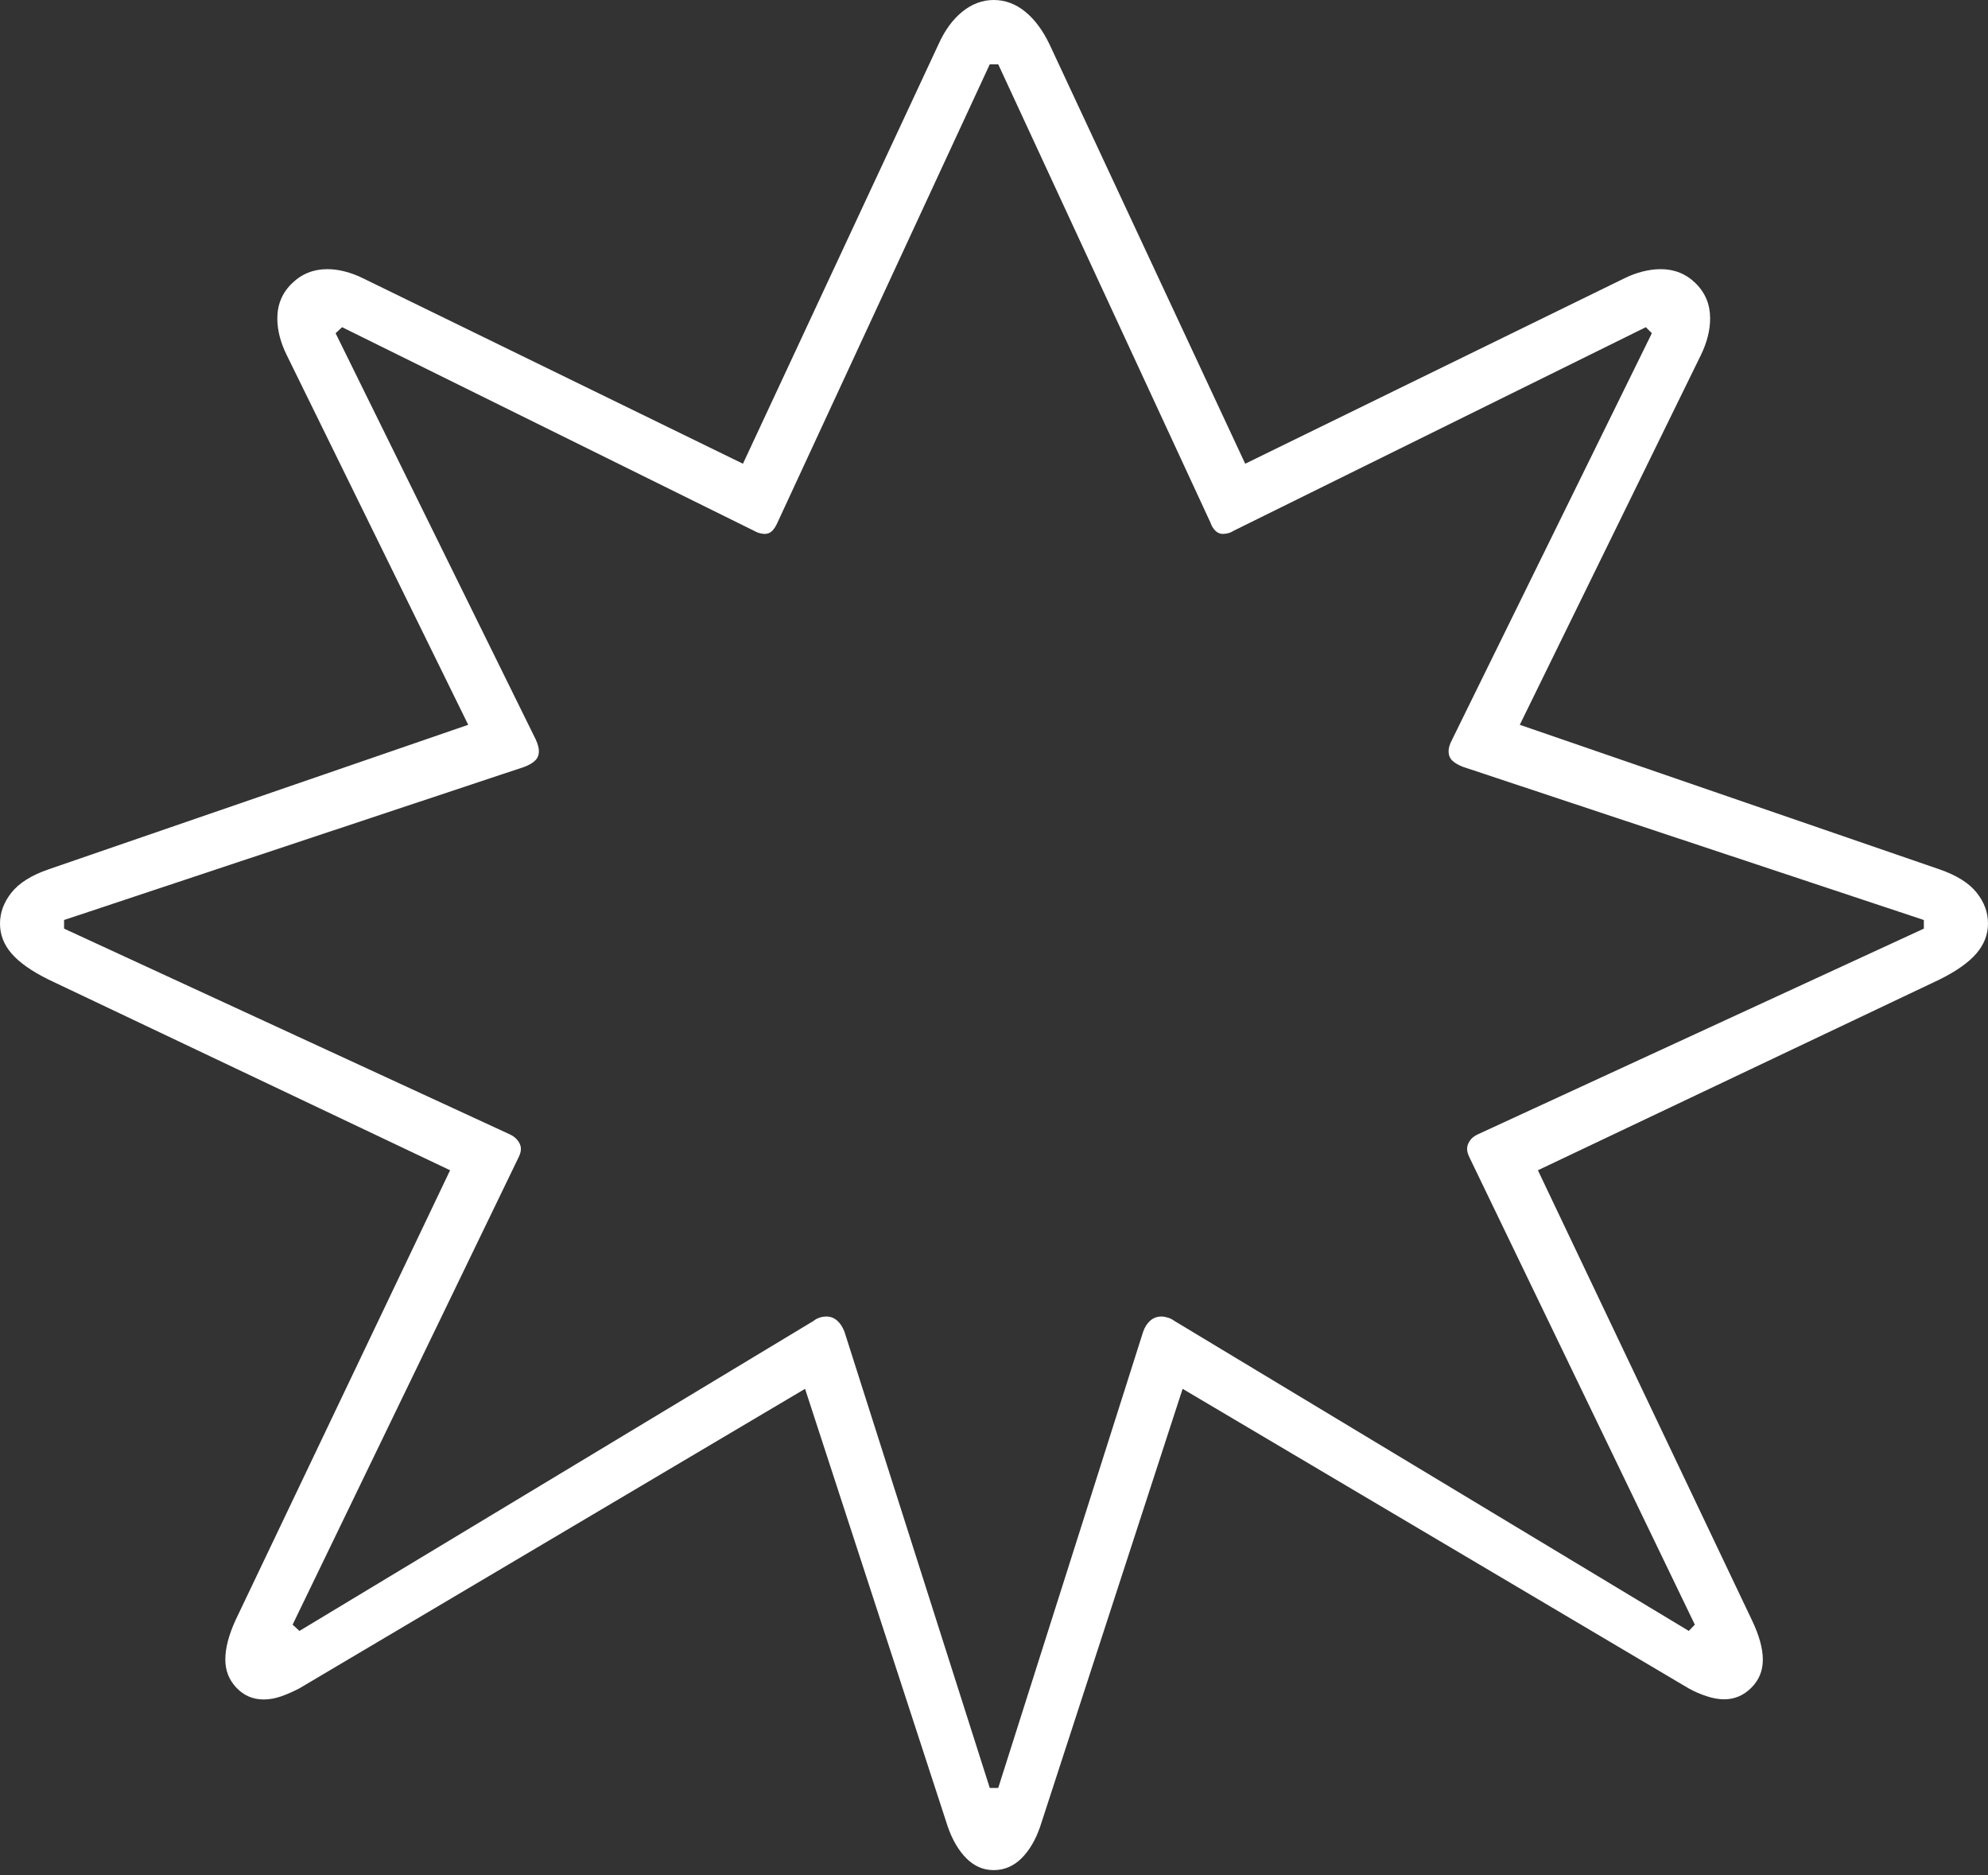<?xml version="1.0" encoding="UTF-8"?>
<!--Generator: Apple Native CoreSVG 175-->
<!DOCTYPE svg
PUBLIC "-//W3C//DTD SVG 1.1//EN"
       "http://www.w3.org/Graphics/SVG/1.1/DTD/svg11.dtd">
<svg version="1.1" xmlns="http://www.w3.org/2000/svg" xmlns:xlink="http://www.w3.org/1999/xlink" width="25.348" height="23.91">
 <rect width="100%" height="100%" fill="#333333" stroke="none"/>
 <g>
  <rect height="23.91" opacity="0" width="25.348" x="0" y="0"/>
  <path d="M24.732 12.489Q25.052 12.33 25.2 12.158Q25.348 11.986 25.348 11.775Q25.348 11.563 25.203 11.382Q25.059 11.2 24.732 11.086L19.378 9.242L21.686 4.53Q21.805 4.286 21.805 4.06Q21.805 3.795 21.622 3.614Q21.439 3.432 21.174 3.432Q21.063 3.432 20.942 3.463Q20.821 3.494 20.707 3.551L15.877 5.913L13.385 0.572Q13.255 0.298 13.072 0.149Q12.889 0 12.67 0Q12.455 0 12.27 0.149Q12.085 0.298 11.963 0.572L9.473 5.913L4.634 3.551Q4.52 3.494 4.402 3.463Q4.285 3.432 4.173 3.432Q3.908 3.432 3.722 3.614Q3.536 3.795 3.536 4.06Q3.536 4.286 3.657 4.53L5.97 9.242L0.616 11.086Q0.292 11.198 0.146 11.382Q0 11.566 0 11.777Q0 11.989 0.148 12.159Q0.296 12.33 0.616 12.489L5.739 14.922L3.004 20.657Q2.873 20.943 2.873 21.16Q2.873 21.372 3.015 21.521Q3.156 21.67 3.363 21.67Q3.47 21.67 3.583 21.631Q3.696 21.591 3.816 21.529L10.265 17.709L12.084 23.29Q12.172 23.545 12.322 23.696Q12.472 23.846 12.67 23.846Q12.872 23.846 13.024 23.696Q13.176 23.545 13.263 23.29L15.079 17.709L21.532 21.529Q21.644 21.591 21.762 21.629Q21.881 21.668 21.985 21.668Q22.182 21.668 22.33 21.521Q22.477 21.375 22.477 21.163Q22.477 20.948 22.337 20.657L19.609 14.922ZM24.53 11.731L24.53 11.841L18.841 14.465Q18.775 14.495 18.741 14.546Q18.706 14.597 18.706 14.65Q18.706 14.699 18.739 14.764L21.61 20.716L21.533 20.796L14.979 16.846Q14.935 16.814 14.891 16.801Q14.847 16.787 14.81 16.787Q14.728 16.787 14.668 16.838Q14.608 16.89 14.576 16.98L12.728 22.798L12.62 22.798L10.767 16.98Q10.732 16.89 10.673 16.838Q10.613 16.787 10.538 16.787Q10.493 16.787 10.451 16.801Q10.409 16.814 10.368 16.846L3.818 20.796L3.731 20.716L6.609 14.764Q6.642 14.699 6.642 14.65Q6.642 14.597 6.604 14.546Q6.566 14.495 6.502 14.465L0.817 11.841L0.817 11.731L6.687 9.778Q6.778 9.743 6.824 9.697Q6.871 9.652 6.871 9.577Q6.871 9.516 6.83 9.427L4.279 4.249L4.362 4.172L9.614 6.768Q9.652 6.79 9.689 6.799Q9.727 6.808 9.75 6.808Q9.808 6.808 9.847 6.768Q9.886 6.727 9.913 6.664L12.62 0.82L12.728 0.82L15.434 6.664Q15.455 6.727 15.497 6.768Q15.539 6.808 15.591 6.808Q15.621 6.808 15.659 6.799Q15.696 6.79 15.729 6.768L20.985 4.172L21.062 4.249L18.517 9.427Q18.47 9.516 18.47 9.577Q18.47 9.652 18.516 9.697Q18.563 9.743 18.653 9.778Z" fill="#ffffff"/>
 </g>
</svg>
